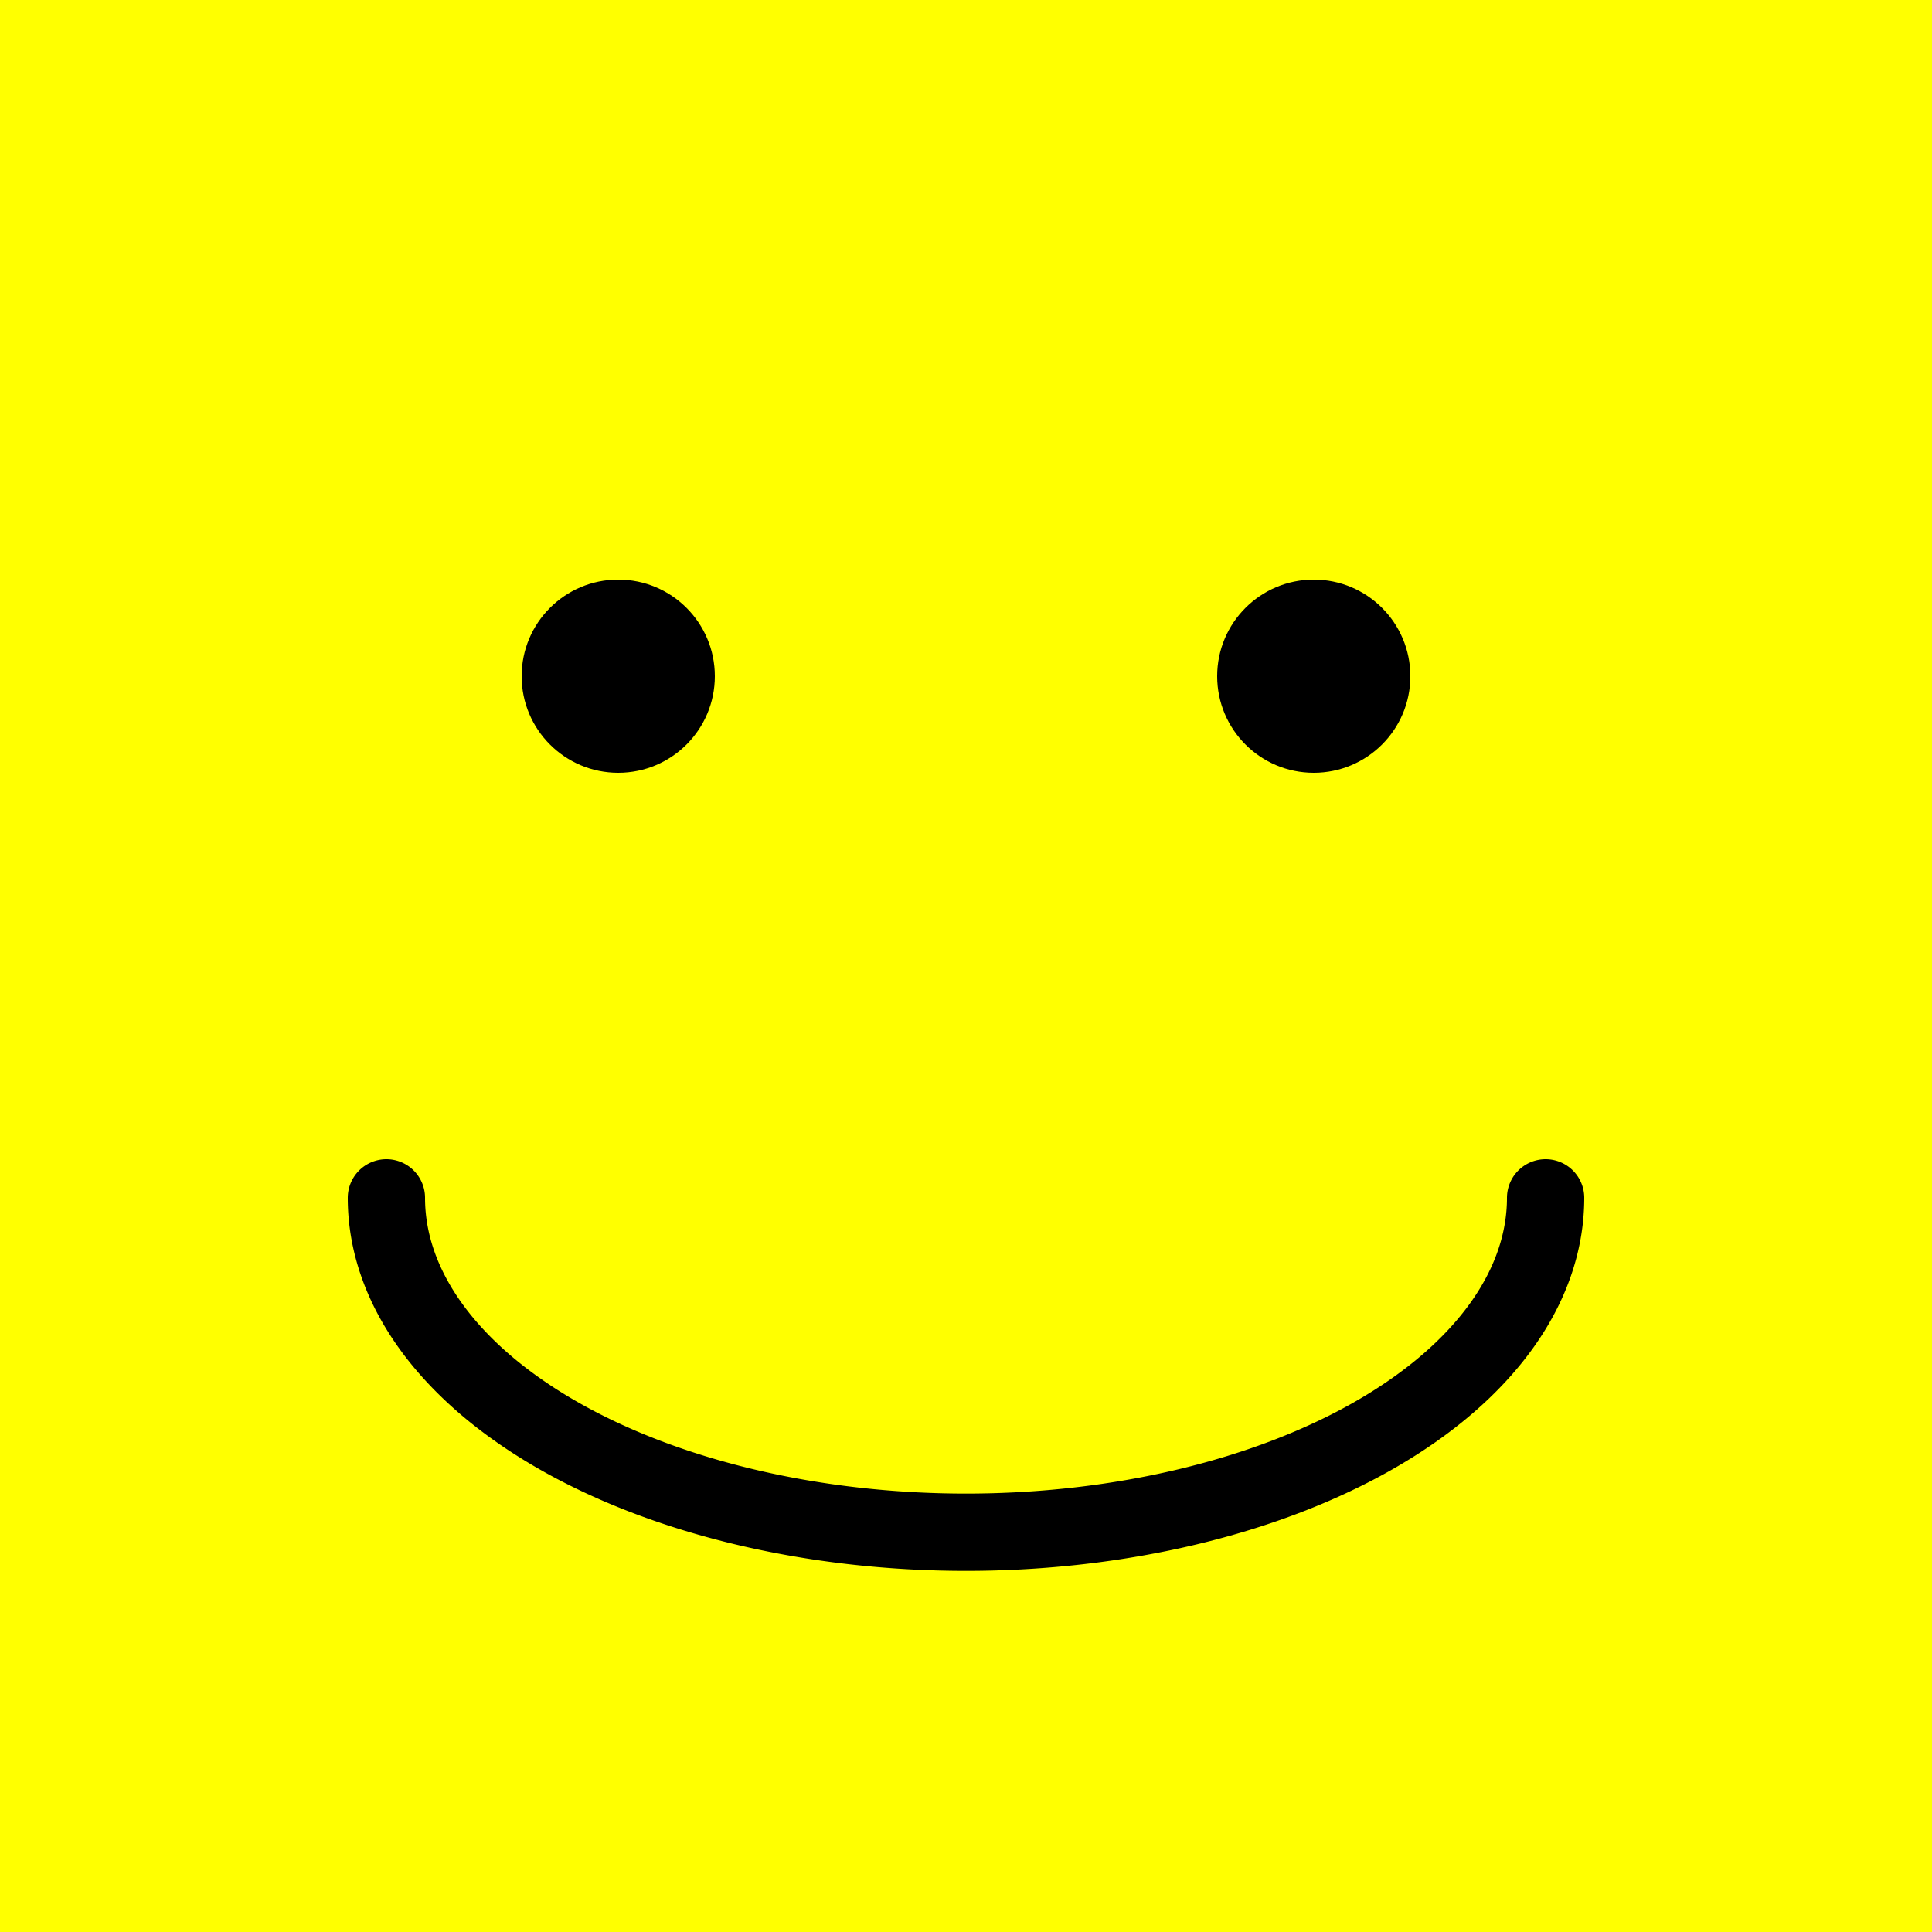 <svg version="1.1" xmlns="http://www.w3.org/2000/svg" xmlns:xlink="http://www.w3.org/1999/xlink" x="0px" y="0px" width="200px" height="200px" viewBox="0 0 100 100" style="enable-background:new 0 0 100 100;" xml:space="preserve">
  <rect x="0" y="0" height="100" width="100" fill="#FFFF00"/>
  <circle cy="35" cx="32" r="5" fill="#000000"/>
  <circle cy="35" cx="68" r="5" fill="#000000"/>
  <path fill="none" stroke="#000000" stroke-width="4" stroke-linecap="round" d="M20 62a26 15 0 0 0 60 0"/>
</svg>